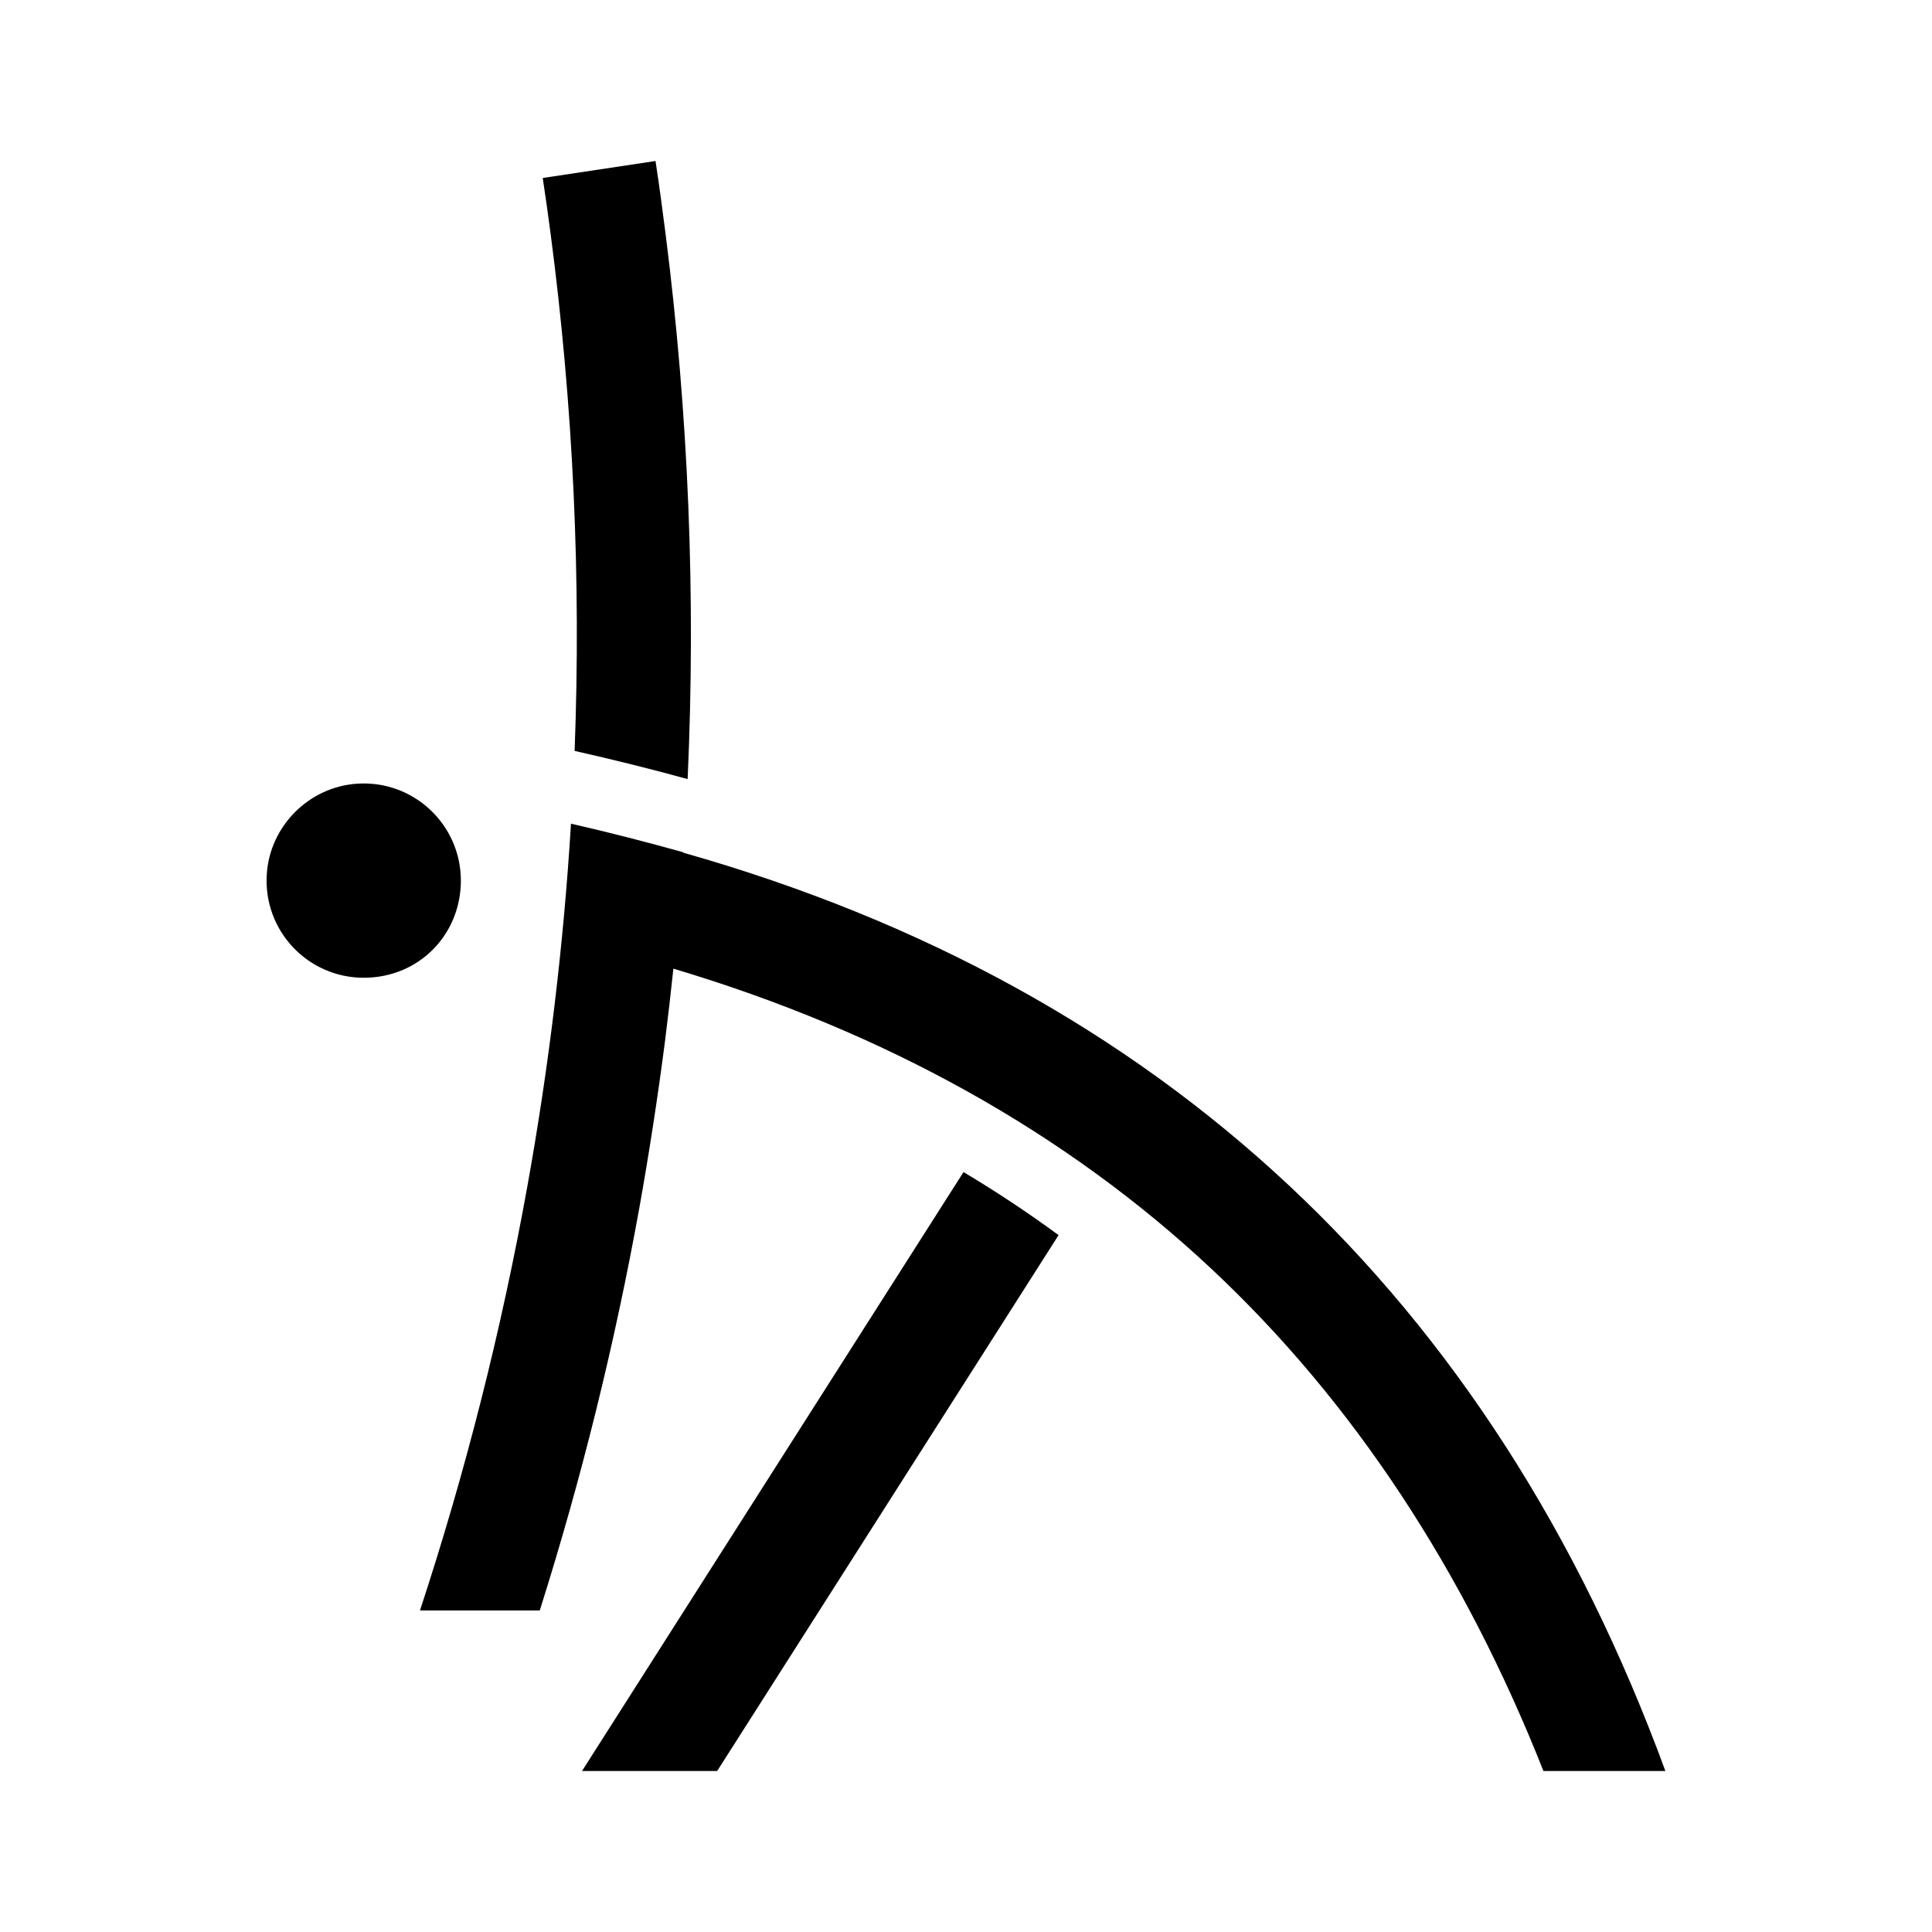 <svg width="24" height="24" viewBox="0 0 24 24" fill="none" xmlns="http://www.w3.org/2000/svg">
<path d="M8.909 22L13.15 15.343C12.772 15.066 12.379 14.804 11.969 14.56L7.23 22H8.909Z" fill="black"/>
<path d="M5.725 10.939C5.725 10.247 5.142 9.691 4.441 9.735C3.84 9.772 3.351 10.261 3.314 10.862C3.27 11.564 3.826 12.146 4.518 12.146C5.21 12.146 5.725 11.605 5.725 10.939Z" fill="black"/>
<path d="M7.943 15C8.066 14.312 8.172 13.623 8.261 12.933C8.299 12.633 8.333 12.333 8.365 12.033C10.999 12.819 13.247 14.073 15.054 15.767C16.802 17.405 18.185 19.5 19.173 22H20.688C18.529 16.112 14.427 12.277 8.49 10.593C8.49 10.591 8.49 10.59 8.49 10.588C8.036 10.461 7.57 10.341 7.093 10.232C7.001 11.739 6.82 13.246 6.549 14.748C6.227 16.533 5.78 18.294 5.217 20.006H6.705C7.222 18.372 7.637 16.697 7.943 15Z" fill="black"/>
<path d="M8.268 2.905C8.23 2.603 8.189 2.301 8.143 2L6.742 2.211C6.777 2.442 6.81 2.674 6.84 2.905C7.12 5.034 7.22 7.18 7.138 9.328C7.617 9.436 8.085 9.552 8.542 9.678C8.645 7.413 8.553 5.15 8.268 2.905Z" fill="black"/>
</svg>
